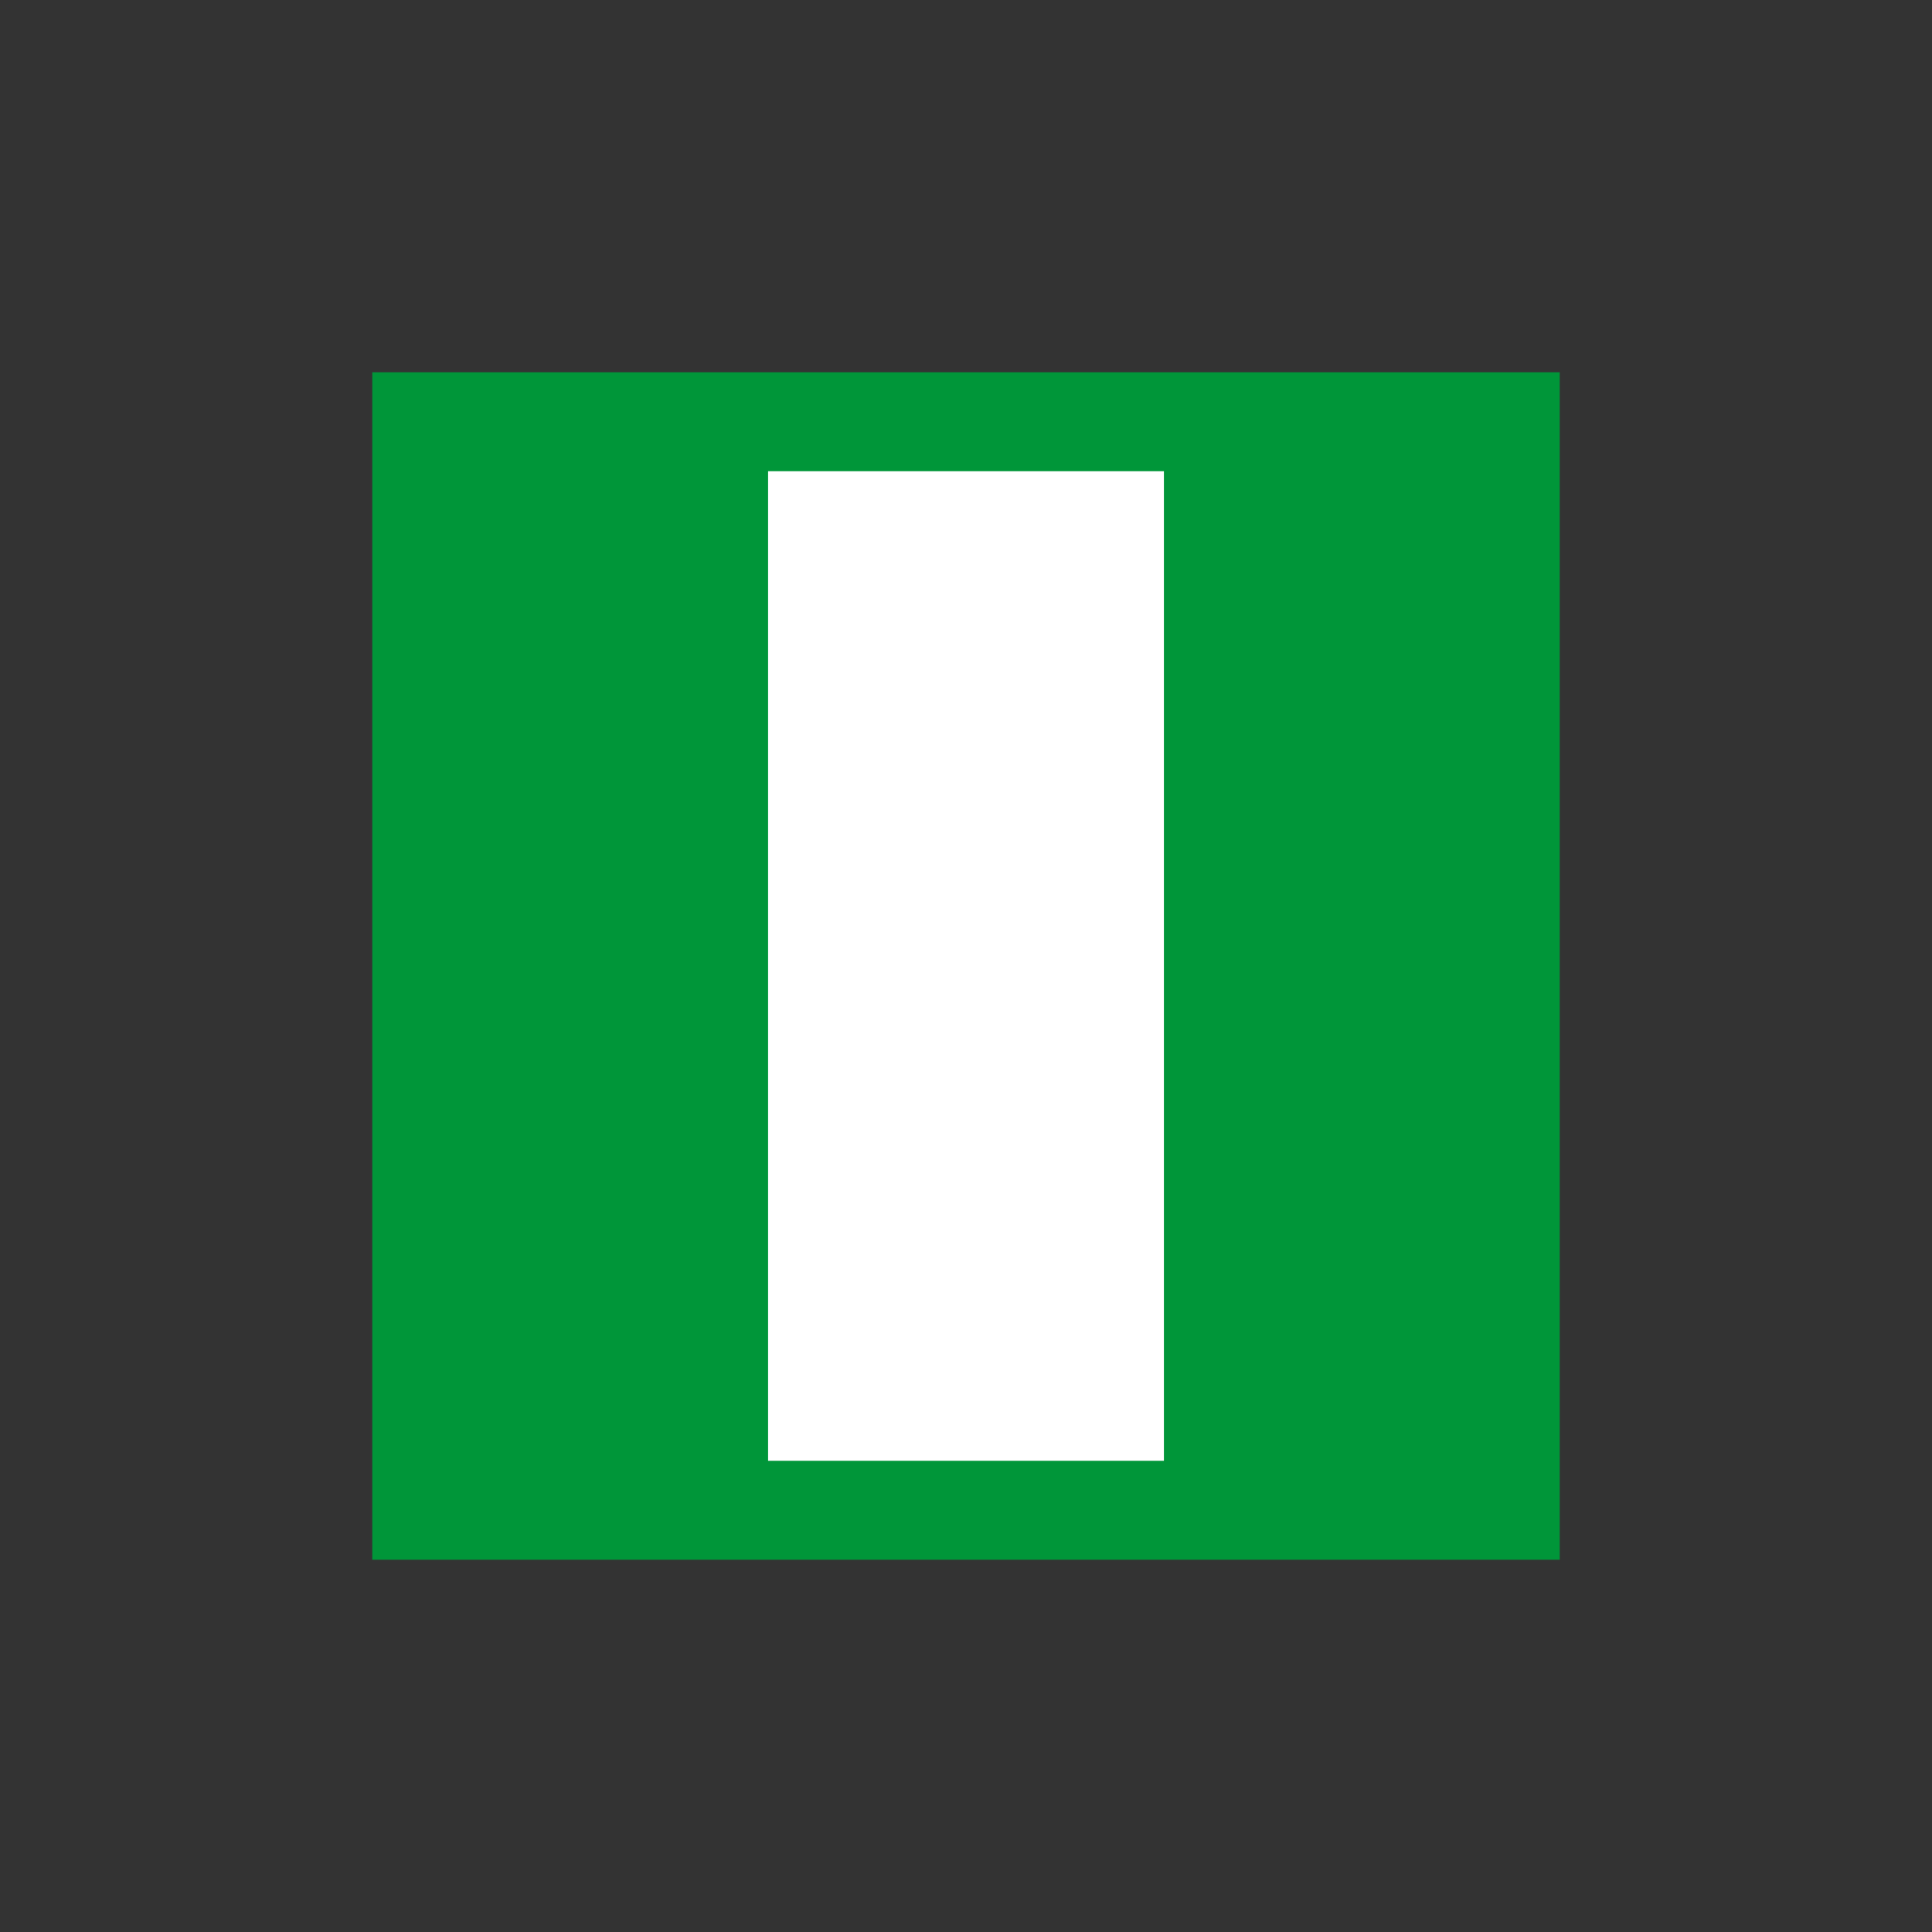 <svg width='15' height='15' viewBox='-9.762 -9.762 19.524 19.524' id='NGN' xmlns='http://www.w3.org/2000/svg'><rect x="-9.762" y="-9.762" width="19.524" height="19.524" fill="#333333" stroke="none"/><path fill='#009639' d='M6 6V-6H-6V6Z'/><path fill='#FFF' d='M2 5V-5H-2V5Z'/></svg>
